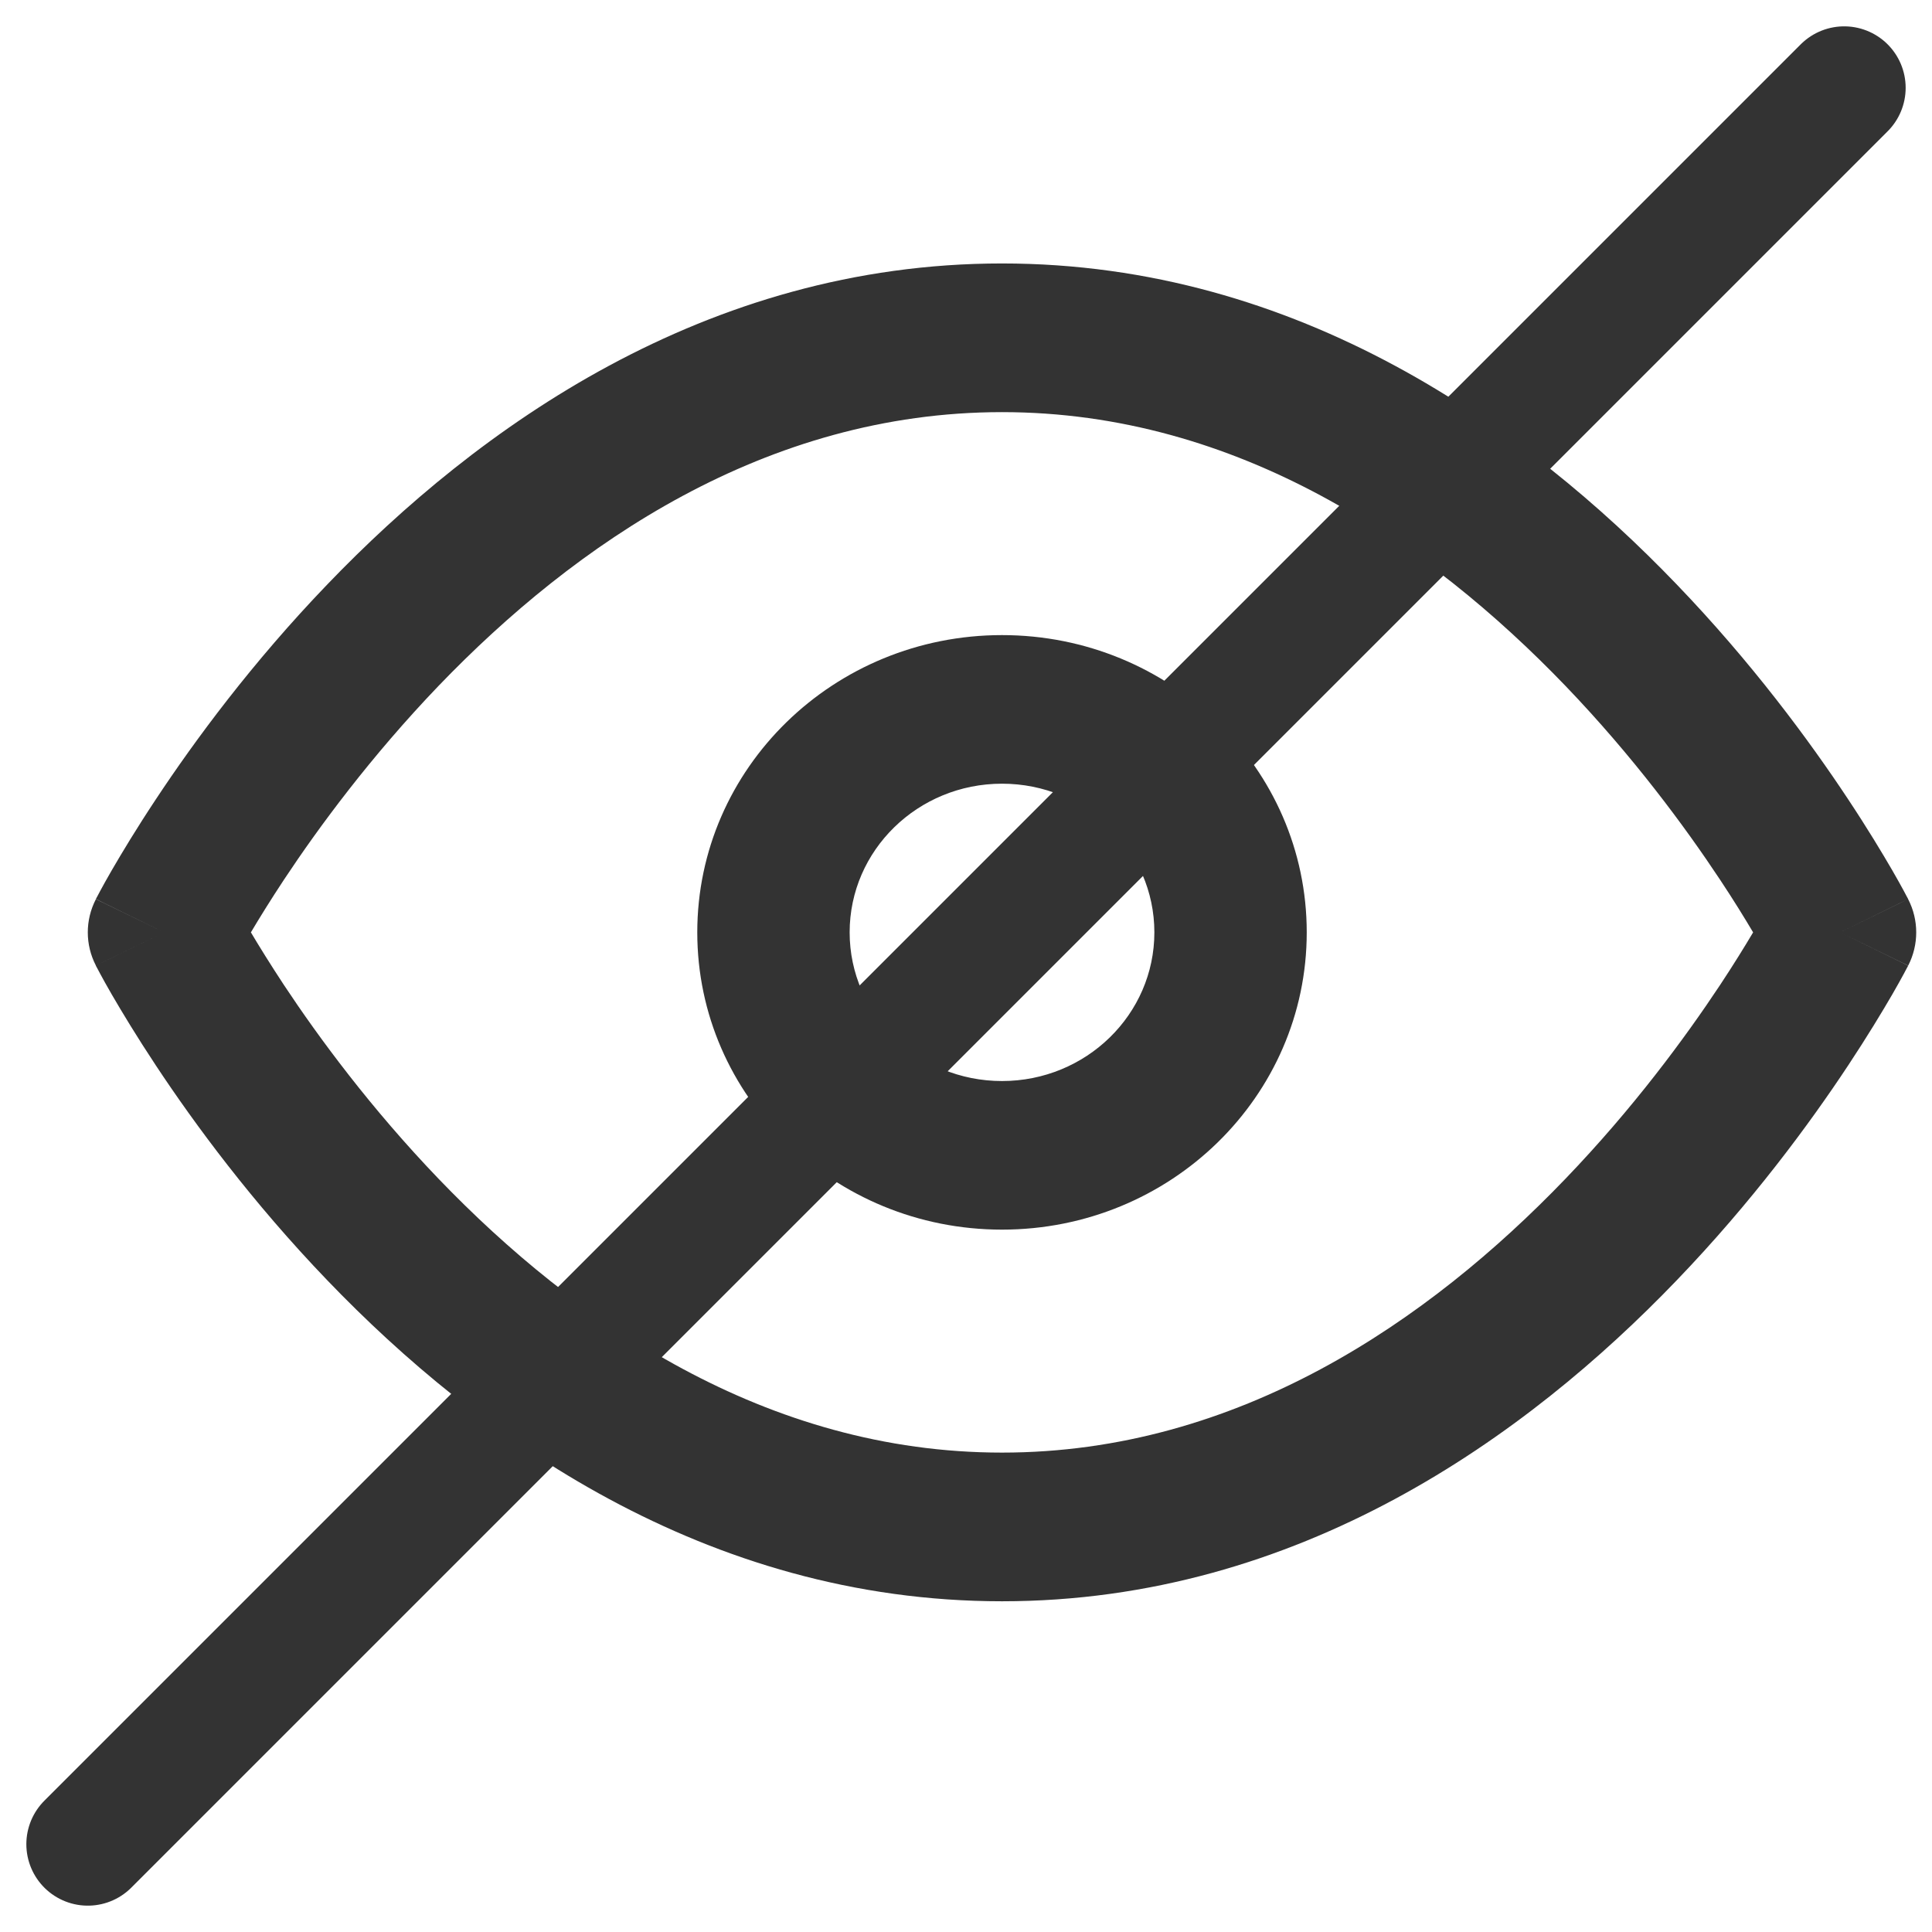 <svg width="22" height="22" viewBox="0 0 22 22" fill="none" xmlns="http://www.w3.org/2000/svg">
<path fill-rule="evenodd" clip-rule="evenodd" d="M2.857 10.617C2.952 10.777 3.078 10.98 3.233 11.216C3.633 11.82 4.226 12.623 4.994 13.423C6.548 15.04 8.72 16.541 11.41 16.541C14.1 16.541 16.272 15.04 17.826 13.423C18.595 12.623 19.187 11.82 19.587 11.216C19.743 10.98 19.868 10.777 19.963 10.617C19.868 10.457 19.743 10.253 19.587 10.018C19.187 9.414 18.595 8.611 17.826 7.81C16.272 6.194 14.1 4.693 11.41 4.693C8.72 4.693 6.548 6.194 4.994 7.81C4.226 8.611 3.633 9.414 3.233 10.018C3.078 10.253 2.952 10.457 2.857 10.617ZM20.953 10.617C21.729 10.239 21.729 10.238 21.728 10.238L21.727 10.235L21.724 10.229L21.714 10.211C21.706 10.195 21.694 10.173 21.679 10.145C21.649 10.089 21.605 10.01 21.548 9.911C21.433 9.713 21.265 9.433 21.044 9.1C20.604 8.435 19.949 7.545 19.091 6.653C17.392 4.884 14.793 3 11.41 3C8.027 3 5.428 4.884 3.729 6.653C2.871 7.545 2.216 8.435 1.776 9.1C1.555 9.433 1.387 9.713 1.272 9.911C1.215 10.01 1.171 10.089 1.141 10.145C1.126 10.173 1.114 10.195 1.106 10.211L1.096 10.229L1.093 10.235L1.092 10.237C1.092 10.237 1.092 10.239 1.868 10.617L1.092 10.239C0.969 10.477 0.969 10.757 1.092 10.995L1.868 10.617C1.092 10.995 1.091 10.995 1.092 10.995L1.092 10.997L1.093 10.999L1.096 11.005L1.106 11.023C1.114 11.039 1.126 11.061 1.141 11.089C1.171 11.145 1.215 11.224 1.272 11.323C1.387 11.521 1.555 11.8 1.776 12.134C2.216 12.799 2.871 13.689 3.729 14.581C5.428 16.35 8.027 18.234 11.41 18.234C14.793 18.234 17.392 16.35 19.091 14.581C19.949 13.689 20.604 12.799 21.044 12.134C21.265 11.8 21.433 11.521 21.548 11.323C21.605 11.224 21.649 11.145 21.679 11.089C21.694 11.061 21.706 11.039 21.714 11.023L21.724 11.005L21.727 10.999L21.728 10.997C21.728 10.996 21.729 10.995 20.953 10.617ZM20.953 10.617L21.729 10.995C21.851 10.757 21.851 10.476 21.728 10.238L20.953 10.617ZM11.41 8.924C10.452 8.924 9.675 9.682 9.675 10.617C9.675 11.552 10.452 12.31 11.41 12.31C12.368 12.31 13.145 11.552 13.145 10.617C13.145 9.682 12.368 8.924 11.41 8.924ZM7.94 10.617C7.94 8.747 9.494 7.232 11.41 7.232C13.327 7.232 14.88 8.747 14.88 10.617C14.88 12.487 13.327 14.002 11.41 14.002C9.494 14.002 7.94 12.487 7.94 10.617Z" fill="#333333"/>
<path d="M1 21L21 1" stroke="#333333" stroke-width="1.4" stroke-linecap="round" stroke-linejoin="round"/>
</svg>
